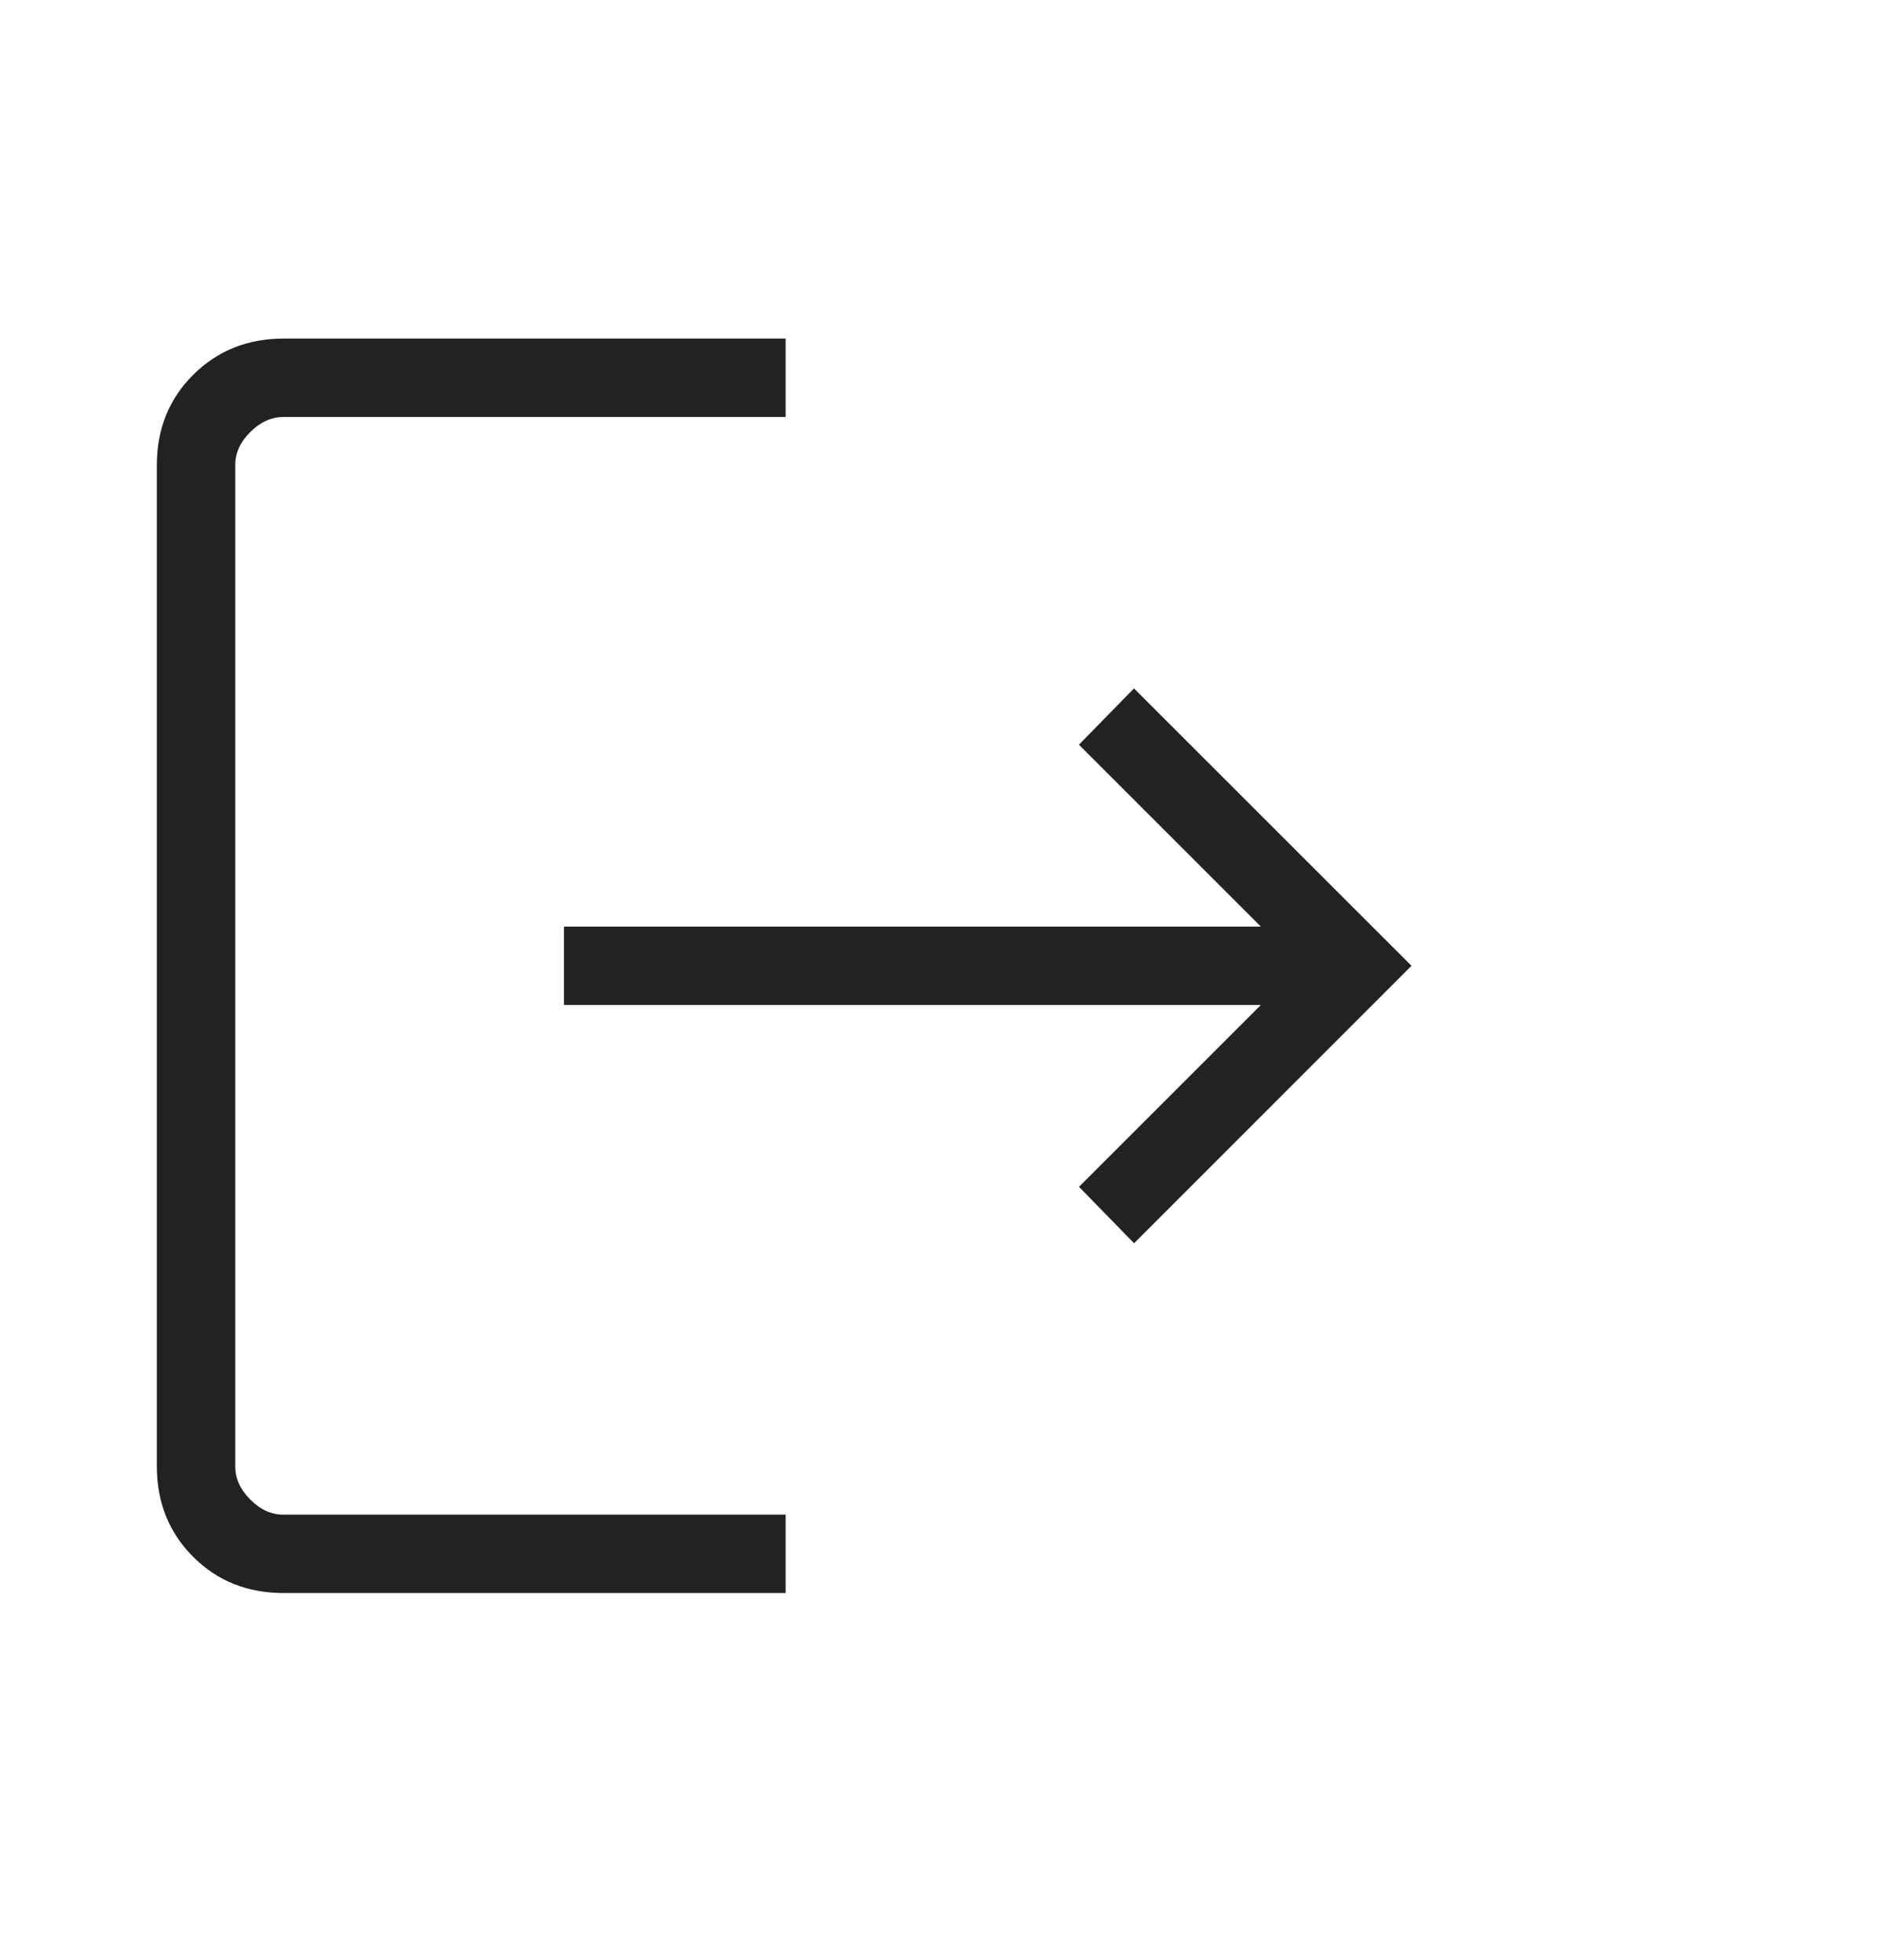 <svg width="24" height="25" viewBox="0 0 24 25" fill="none" xmlns="http://www.w3.org/2000/svg">
<path d="M3.616 20.318C3.155 20.318 2.771 20.164 2.463 19.856C2.155 19.548 2.001 19.164 2 18.702V5.934C2 5.474 2.154 5.089 2.463 4.781C2.772 4.473 3.156 4.319 3.616 4.318H10.019V5.318H3.616C3.462 5.318 3.321 5.382 3.192 5.51C3.063 5.638 2.999 5.78 3 5.934V18.703C3 18.857 3.064 18.998 3.192 19.126C3.32 19.255 3.461 19.319 3.615 19.318H10.019V20.318H3.616ZM14.462 15.857L13.76 15.137L16.079 12.818H7.192V11.818H16.079L13.759 9.498L14.461 8.78L18 12.318L14.462 15.857Z" fill="#222222"/>
</svg>
